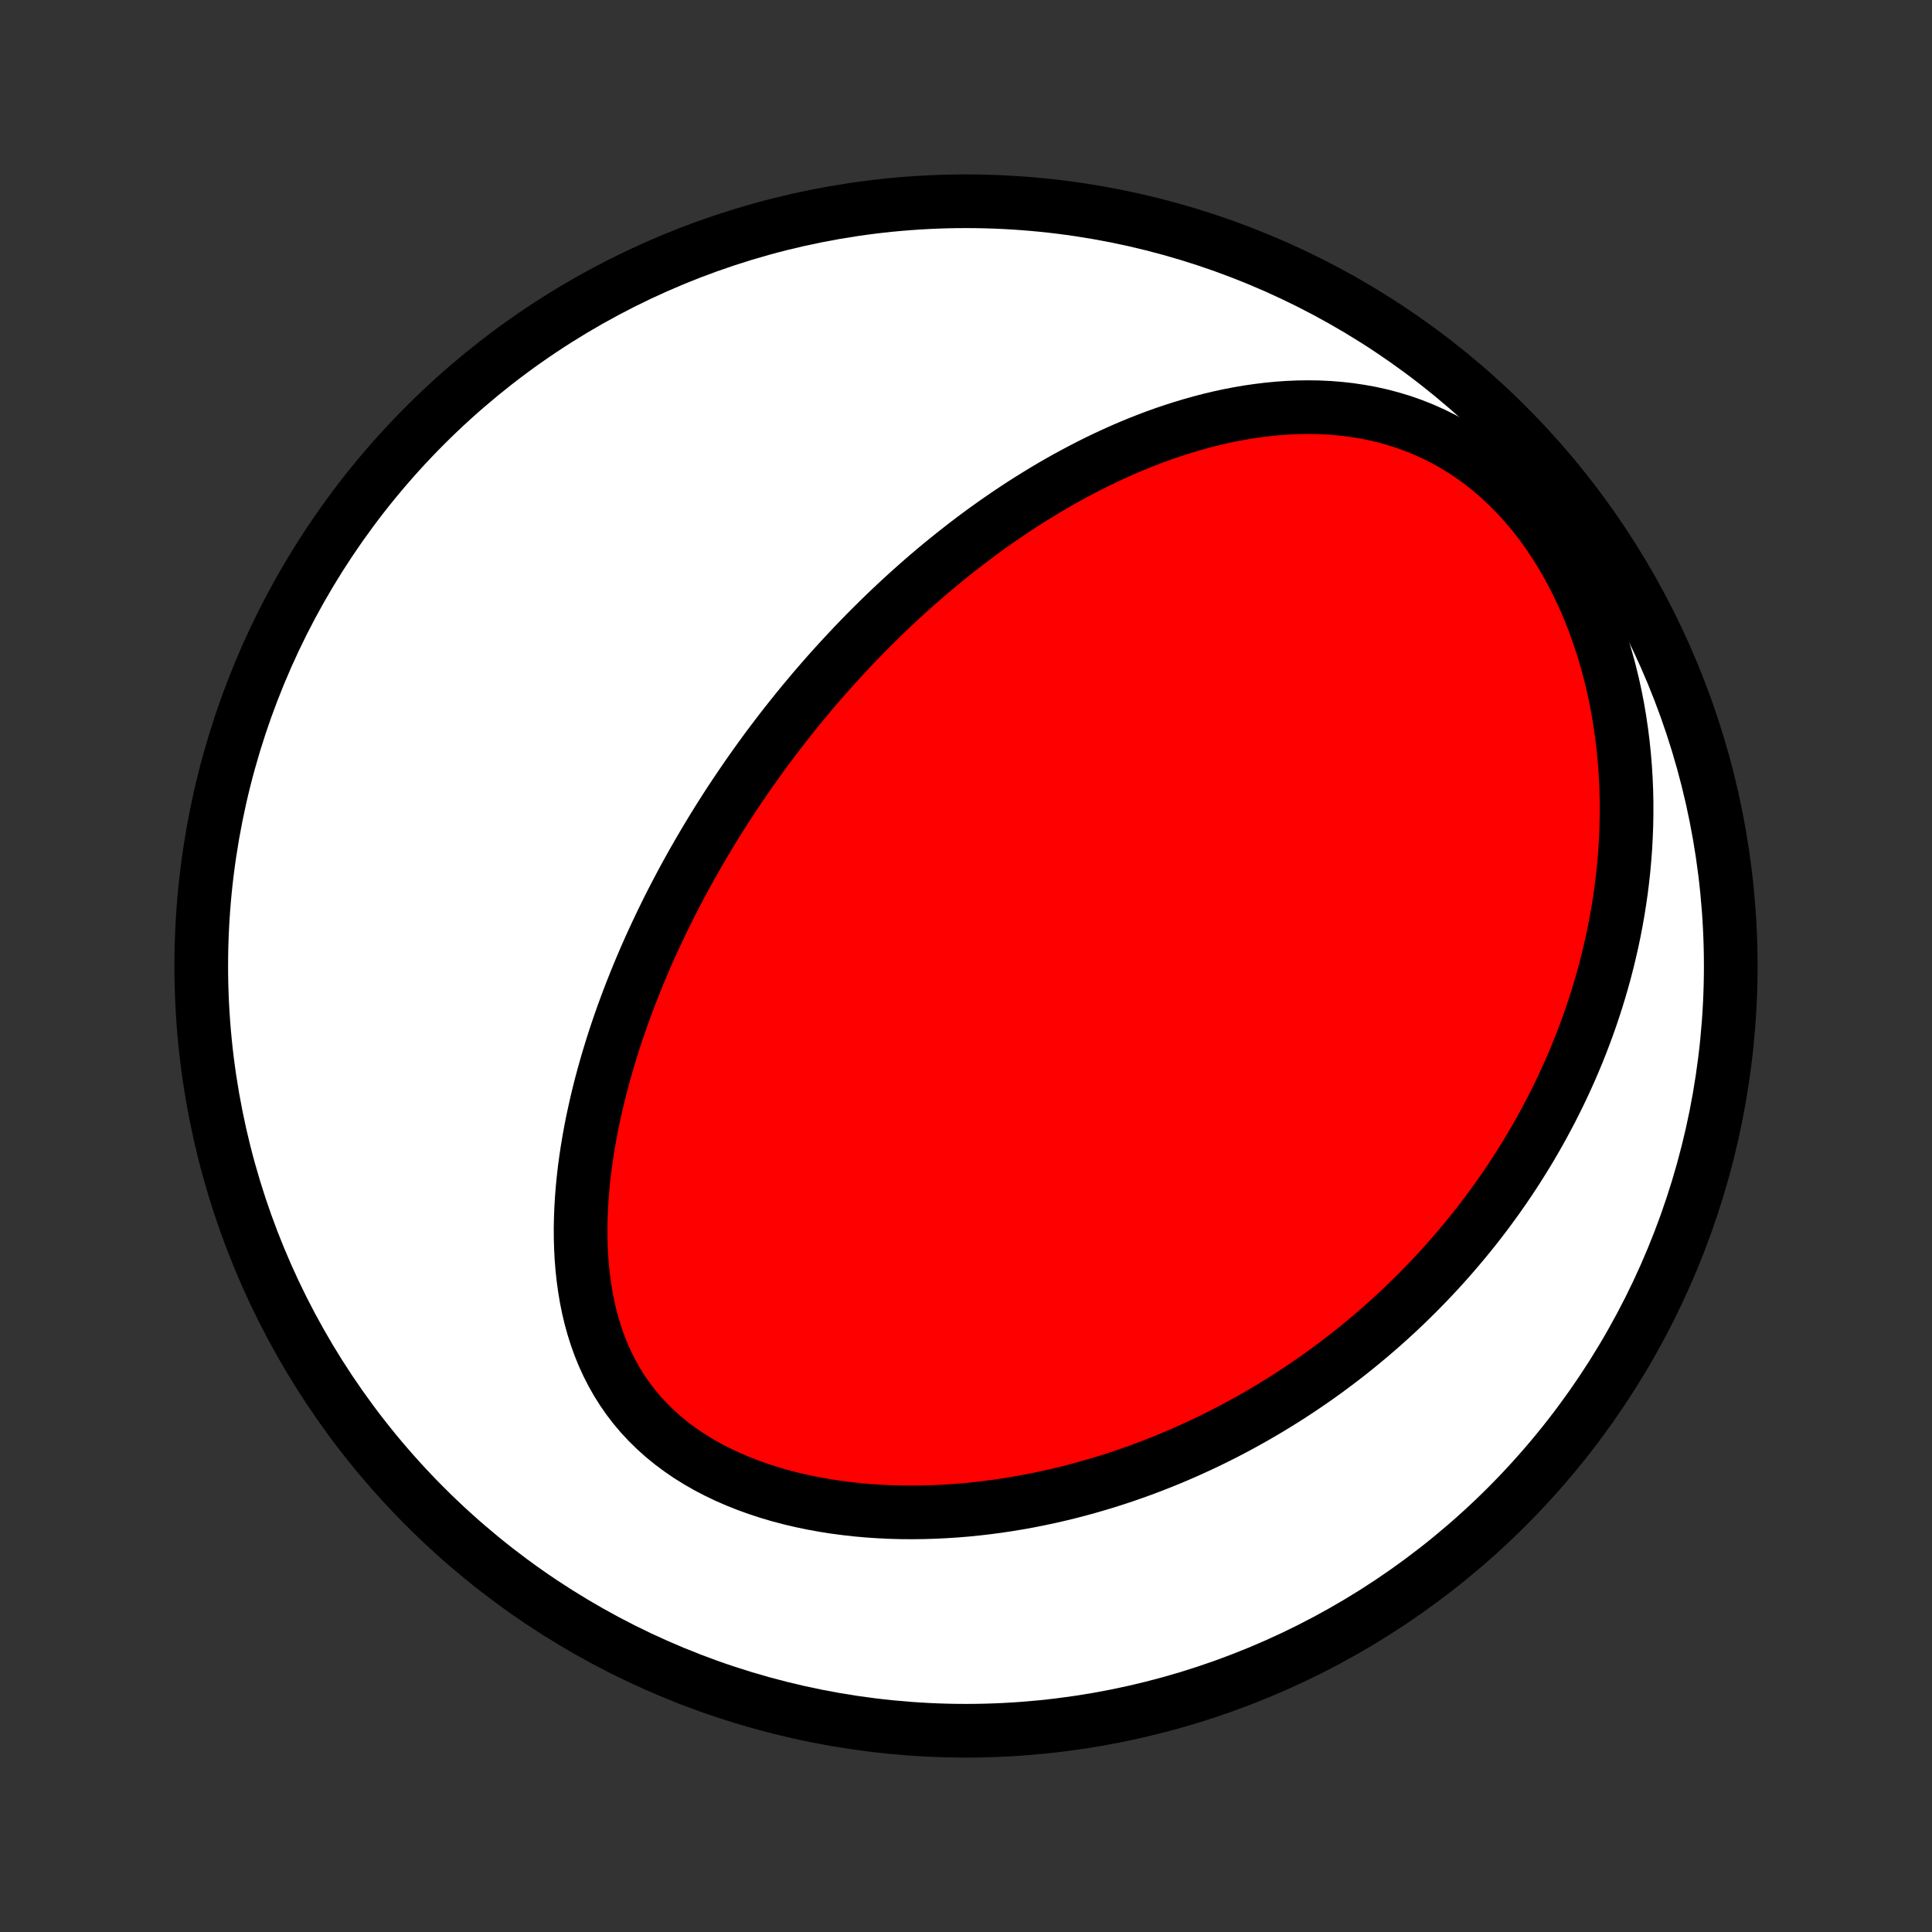 <?xml version="1.0" encoding="utf-8" standalone="no"?>
<!DOCTYPE svg PUBLIC "-//W3C//DTD SVG 1.1//EN"
  "http://www.w3.org/Graphics/SVG/1.1/DTD/svg11.dtd">
<!-- Created with matplotlib (http://matplotlib.org/) -->
<svg height="72pt" version="1.1" viewBox="0 0 72 72" width="72pt" xmlns="http://www.w3.org/2000/svg" xmlns:xlink="http://www.w3.org/1999/xlink">
 <rect x="0" y="0" width="72" height="72" fill="#333333" stroke="none"/>
 <defs>
  <style type="text/css">
*{stroke-linecap:butt;stroke-linejoin:round;}
  </style>
 </defs>
 <g id="figure_1">
  <g id="patch_1">
   <path d="
M0 72
L72 72
L72 0
L0 0
z
" style="fill:none;"/>
  </g>
  <g id="axes_1">
   <g id="PatchCollection_1">
    <defs>
     <path d="
M36 -7.5
C43.558 -7.5 50.808 -10.503 56.153 -15.848
C61.497 -21.192 64.5 -28.442 64.5 -36
C64.5 -43.558 61.497 -50.808 56.153 -56.153
C50.808 -61.497 43.558 -64.5 36 -64.5
C28.442 -64.5 21.192 -61.497 15.848 -56.153
C10.503 -50.808 7.5 -43.558 7.5 -36
C7.5 -28.442 10.503 -21.192 15.848 -15.848
C21.192 -10.503 28.442 -7.5 36 -7.5
z
" id="C0_0_a811fe30f3"/>
     <path d="
M29.932 -45.823
L29.764 -45.618
L29.598 -45.413
L29.433 -45.206
L29.268 -44.998
L29.105 -44.789
L28.944 -44.578
L28.783 -44.366
L28.623 -44.153
L28.465 -43.938
L28.307 -43.721
L28.151 -43.503
L27.995 -43.284
L27.84 -43.062
L27.687 -42.839
L27.534 -42.614
L27.382 -42.388
L27.231 -42.16
L27.081 -41.929
L26.932 -41.697
L26.784 -41.463
L26.637 -41.226
L26.491 -40.988
L26.346 -40.747
L26.201 -40.504
L26.058 -40.259
L25.916 -40.012
L25.774 -39.762
L25.634 -39.509
L25.494 -39.255
L25.356 -38.997
L25.219 -38.737
L25.082 -38.474
L24.947 -38.209
L24.814 -37.941
L24.681 -37.67
L24.55 -37.396
L24.42 -37.119
L24.291 -36.839
L24.164 -36.556
L24.038 -36.27
L23.915 -35.981
L23.792 -35.689
L23.672 -35.393
L23.553 -35.094
L23.436 -34.792
L23.322 -34.487
L23.209 -34.179
L23.099 -33.867
L22.991 -33.551
L22.886 -33.233
L22.784 -32.911
L22.685 -32.586
L22.588 -32.257
L22.495 -31.925
L22.405 -31.59
L22.319 -31.251
L22.237 -30.91
L22.159 -30.565
L22.084 -30.217
L22.015 -29.867
L21.951 -29.513
L21.891 -29.157
L21.837 -28.798
L21.788 -28.437
L21.746 -28.073
L21.71 -27.708
L21.681 -27.34
L21.659 -26.971
L21.644 -26.601
L21.637 -26.23
L21.639 -25.858
L21.65 -25.485
L21.669 -25.113
L21.699 -24.741
L21.739 -24.37
L21.79 -24
L21.851 -23.631
L21.925 -23.265
L22.011 -22.902
L22.11 -22.543
L22.222 -22.187
L22.348 -21.836
L22.488 -21.49
L22.643 -21.151
L22.813 -20.818
L22.997 -20.492
L23.197 -20.174
L23.413 -19.864
L23.643 -19.564
L23.889 -19.273
L24.15 -18.993
L24.426 -18.723
L24.715 -18.464
L25.018 -18.216
L25.335 -17.98
L25.663 -17.755
L26.003 -17.543
L26.354 -17.342
L26.714 -17.154
L27.084 -16.977
L27.462 -16.813
L27.847 -16.66
L28.238 -16.519
L28.635 -16.389
L29.037 -16.27
L29.443 -16.163
L29.853 -16.067
L30.265 -15.981
L30.679 -15.905
L31.095 -15.839
L31.511 -15.784
L31.928 -15.737
L32.345 -15.7
L32.761 -15.672
L33.176 -15.652
L33.59 -15.641
L34.002 -15.638
L34.413 -15.643
L34.821 -15.655
L35.226 -15.675
L35.628 -15.701
L36.028 -15.734
L36.424 -15.774
L36.817 -15.82
L37.206 -15.872
L37.592 -15.93
L37.974 -15.993
L38.352 -16.062
L38.726 -16.136
L39.096 -16.215
L39.462 -16.298
L39.825 -16.386
L40.183 -16.479
L40.537 -16.576
L40.887 -16.677
L41.233 -16.781
L41.574 -16.89
L41.912 -17.002
L42.245 -17.118
L42.575 -17.237
L42.9 -17.359
L43.221 -17.485
L43.539 -17.613
L43.853 -17.745
L44.162 -17.879
L44.468 -18.016
L44.77 -18.156
L45.069 -18.298
L45.364 -18.443
L45.655 -18.59
L45.943 -18.74
L46.227 -18.892
L46.508 -19.047
L46.785 -19.203
L47.059 -19.362
L47.33 -19.523
L47.597 -19.686
L47.862 -19.851
L48.123 -20.018
L48.382 -20.187
L48.637 -20.359
L48.889 -20.532
L49.139 -20.707
L49.386 -20.884
L49.63 -21.064
L49.871 -21.245
L50.11 -21.428
L50.346 -21.613
L50.579 -21.8
L50.81 -21.989
L51.038 -22.18
L51.264 -22.373
L51.488 -22.568
L51.709 -22.765
L51.928 -22.964
L52.145 -23.165
L52.359 -23.368
L52.571 -23.574
L52.781 -23.781
L52.989 -23.991
L53.194 -24.203
L53.398 -24.417
L53.599 -24.633
L53.799 -24.852
L53.996 -25.073
L54.191 -25.297
L54.384 -25.523
L54.575 -25.751
L54.765 -25.982
L54.952 -26.216
L55.137 -26.452
L55.32 -26.691
L55.501 -26.933
L55.68 -27.178
L55.857 -27.425
L56.032 -27.676
L56.205 -27.929
L56.375 -28.185
L56.544 -28.445
L56.71 -28.708
L56.875 -28.974
L57.037 -29.243
L57.196 -29.516
L57.354 -29.792
L57.509 -30.072
L57.661 -30.355
L57.812 -30.642
L57.959 -30.933
L58.104 -31.227
L58.247 -31.526
L58.386 -31.828
L58.523 -32.134
L58.657 -32.445
L58.788 -32.76
L58.915 -33.078
L59.039 -33.402
L59.16 -33.729
L59.278 -34.061
L59.391 -34.398
L59.501 -34.738
L59.607 -35.084
L59.709 -35.434
L59.807 -35.789
L59.9 -36.148
L59.988 -36.513
L60.072 -36.881
L60.151 -37.255
L60.224 -37.634
L60.292 -38.017
L60.354 -38.405
L60.411 -38.797
L60.461 -39.195
L60.505 -39.596
L60.541 -40.003
L60.572 -40.414
L60.594 -40.829
L60.61 -41.248
L60.617 -41.672
L60.617 -42.099
L60.608 -42.53
L60.59 -42.964
L60.563 -43.402
L60.527 -43.842
L60.481 -44.285
L60.425 -44.73
L60.359 -45.177
L60.283 -45.626
L60.195 -46.075
L60.096 -46.525
L59.986 -46.975
L59.864 -47.424
L59.73 -47.871
L59.584 -48.317
L59.426 -48.76
L59.255 -49.199
L59.072 -49.633
L58.875 -50.062
L58.666 -50.486
L58.444 -50.901
L58.21 -51.309
L57.963 -51.708
L57.704 -52.096
L57.432 -52.473
L57.149 -52.838
L56.854 -53.19
L56.548 -53.528
L56.232 -53.851
L55.906 -54.158
L55.571 -54.45
L55.227 -54.724
L54.875 -54.982
L54.516 -55.221
L54.151 -55.444
L53.78 -55.648
L53.404 -55.835
L53.024 -56.004
L52.641 -56.156
L52.256 -56.291
L51.868 -56.409
L51.479 -56.512
L51.089 -56.599
L50.699 -56.67
L50.31 -56.728
L49.921 -56.772
L49.534 -56.803
L49.148 -56.821
L48.764 -56.827
L48.382 -56.822
L48.003 -56.806
L47.627 -56.78
L47.254 -56.744
L46.885 -56.699
L46.518 -56.646
L46.156 -56.584
L45.797 -56.515
L45.442 -56.438
L45.091 -56.354
L44.743 -56.264
L44.401 -56.168
L44.062 -56.066
L43.727 -55.959
L43.397 -55.847
L43.07 -55.73
L42.748 -55.608
L42.431 -55.483
L42.117 -55.353
L41.807 -55.22
L41.502 -55.083
L41.201 -54.943
L40.904 -54.8
L40.611 -54.654
L40.322 -54.505
L40.037 -54.354
L39.755 -54.201
L39.478 -54.045
L39.205 -53.888
L38.935 -53.728
L38.669 -53.566
L38.406 -53.403
L38.147 -53.239
L37.891 -53.072
L37.639 -52.904
L37.39 -52.735
L37.144 -52.565
L36.902 -52.393
L36.662 -52.221
L36.426 -52.047
L36.193 -51.872
L35.962 -51.696
L35.735 -51.519
L35.51 -51.341
L35.288 -51.162
L35.068 -50.983
L34.851 -50.802
L34.637 -50.621
L34.425 -50.439
L34.216 -50.256
L34.008 -50.072
L33.803 -49.888
L33.601 -49.703
L33.4 -49.517
L33.202 -49.33
L33.005 -49.142
L32.811 -48.954
L32.619 -48.765
L32.428 -48.575
L32.239 -48.385
L32.052 -48.193
L31.867 -48.001
L31.684 -47.807
L31.502 -47.613
L31.322 -47.418
L31.143 -47.222
L30.965 -47.025
L30.79 -46.828
L30.616 -46.629
L30.443 -46.429
L30.271 -46.228
z
" id="C0_1_dd871b7f75"/>
    </defs>
    <g clip-path="url(#p1bffca34e9)">
     <use style="fill:#ffffff;stroke:#000000;stroke-width:2.0;" x="0.0" xlink:href="#C0_0_a811fe30f3" y="72.0"/>
    </g>
    <g clip-path="url(#p1bffca34e9)">
     <use style="fill:#ff0000;stroke:#000000;stroke-width:2.0;" x="0.0" xlink:href="#C0_1_dd871b7f75" y="72.0"/>
    </g>
   </g>
  </g>
 </g>
 <defs>
  <clipPath id="p1bffca34e9">
   <rect height="72.0" width="72.0" x="0.0" y="0.0"/>
  </clipPath>
 </defs>
</svg>
